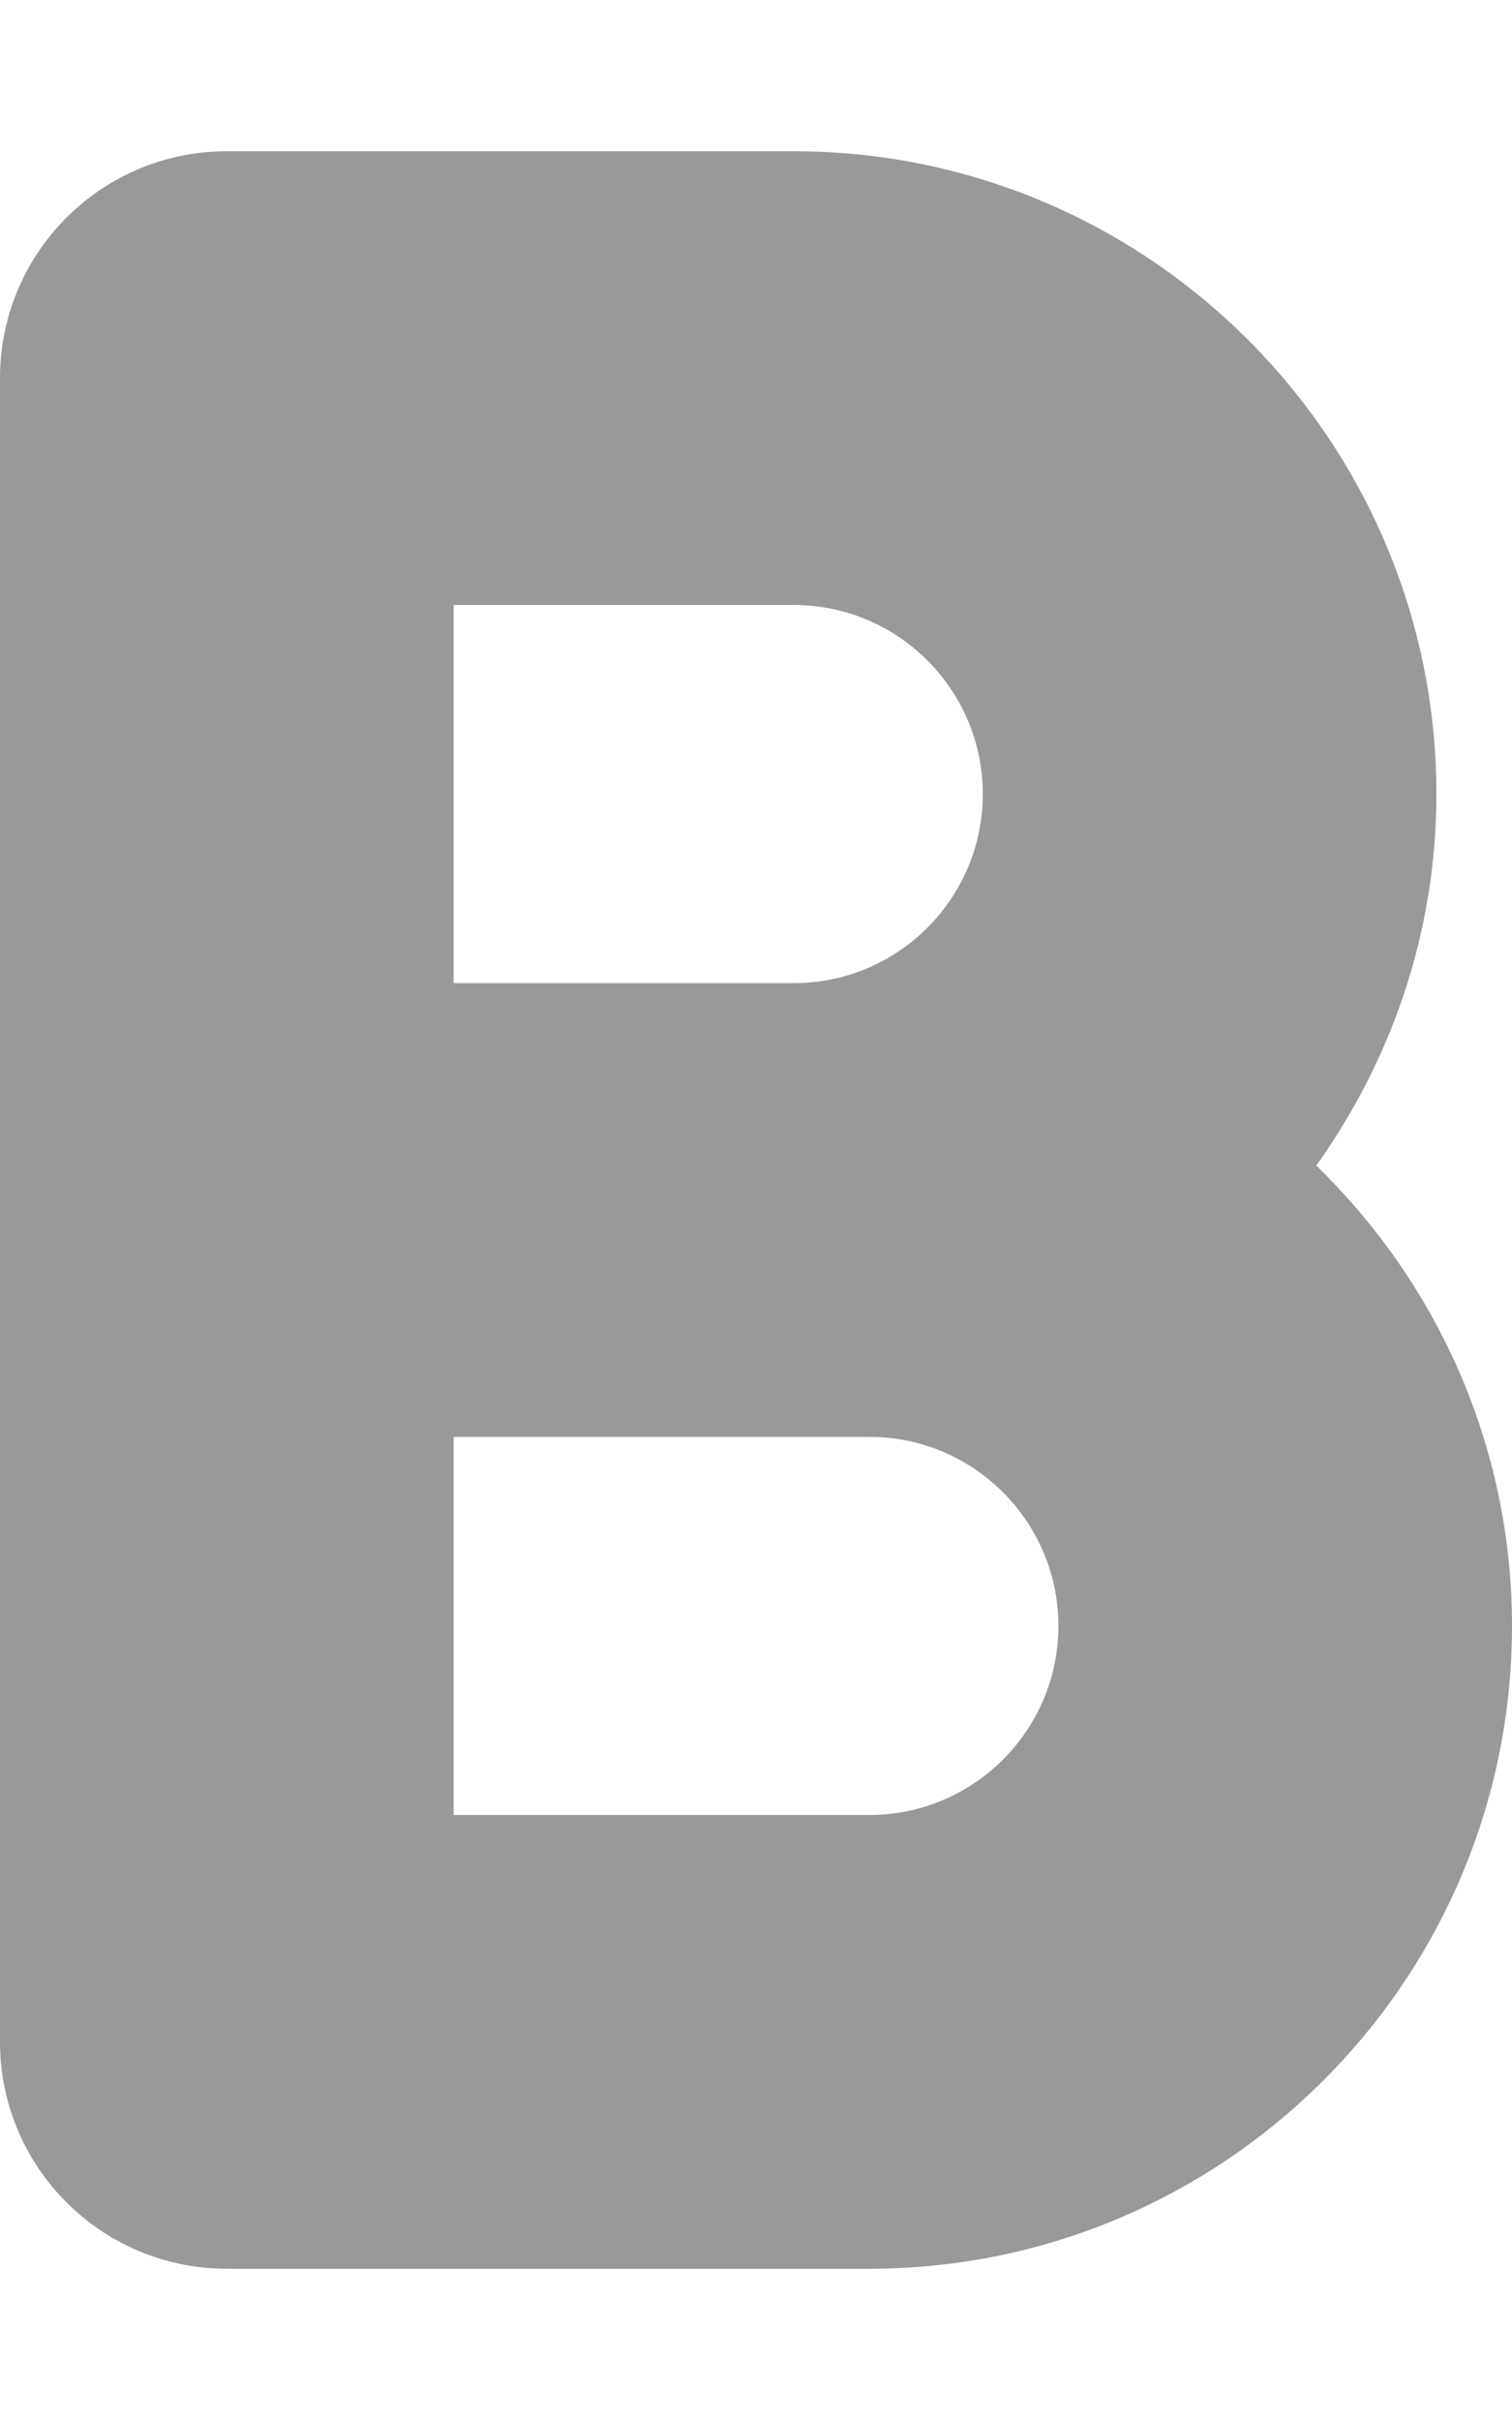 <svg xmlns="http://www.w3.org/2000/svg" viewBox="0 0 320 512"><!-- Font Awesome Pro 6.0.0-alpha2 by @fontawesome - https://fontawesome.com License - https://fontawesome.com/license (Commercial License) -->
    <defs>
        <style>.fa-secondary{opacity:.4}</style>
    </defs>
    <path d="M278.574 246.605C294.439 224.359 304 197.34 304 168C304 93.016 242.984 32 168 32H48C21.484 32 0 53.484 0 80V256V432C0 458.516 21.484 480 48 480H184C258.984 480 320 418.984 320 344C320 305.789 304.037 271.336 278.574 246.605ZM96 128H168C190.062 128 208 145.938 208 168S190.062 208 168 208H96V128ZM184 384H96V304H168H184C206.062 304 224 321.938 224 344S206.062 384 184 384Z" class="fa-secondary"/>
</svg>
